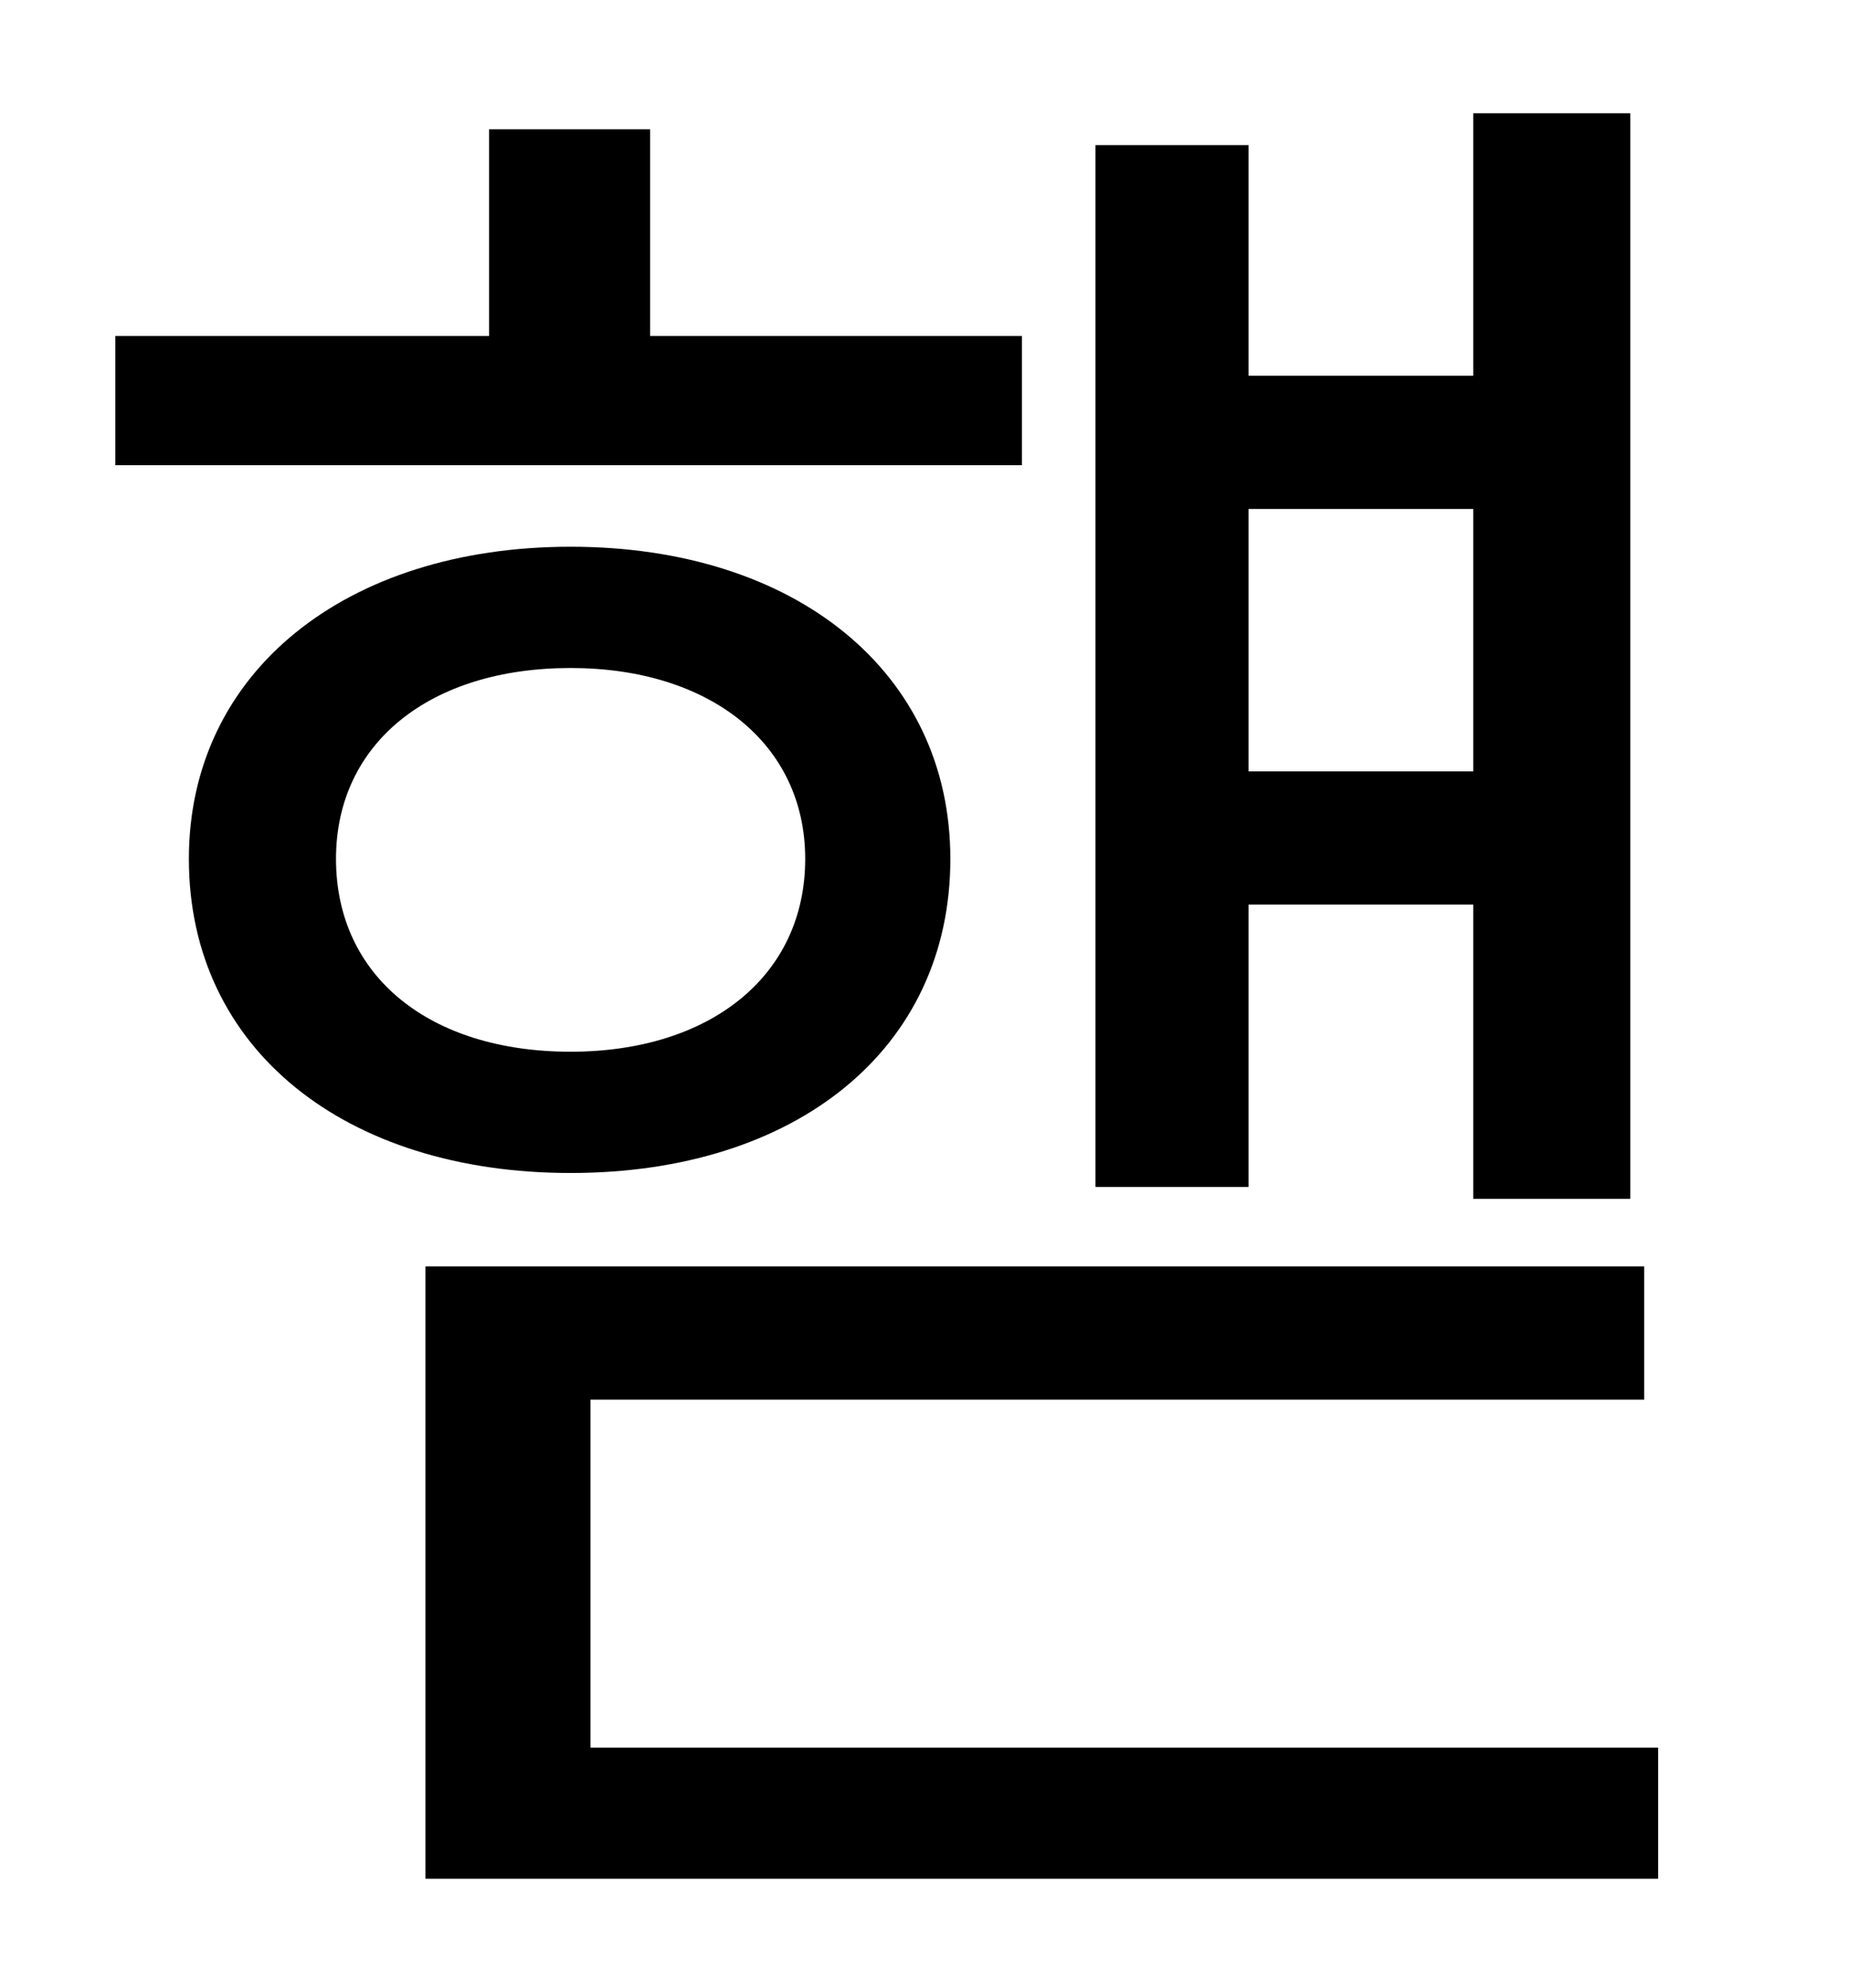 <?xml version="1.0" standalone="no"?>
<!DOCTYPE svg PUBLIC "-//W3C//DTD SVG 1.1//EN" "http://www.w3.org/Graphics/SVG/1.1/DTD/svg11.dtd" >
<svg xmlns="http://www.w3.org/2000/svg" xmlns:xlink="http://www.w3.org/1999/xlink" version="1.1" viewBox="-10 0 930 1000">
   <path fill="currentColor"
d="M731 256h-113v132h113v-132zM618 455v142h-77v-524h77v116h113v-132h79v546h-79v-148h-113zM504 169v65h-456v-65h188v-104h81v104h187zM159 432c0 59 47 97 118 97c70 0 118 -38 118 -97c0 -58 -48 -96 -118 -96c-71 0 -118 38 -118 96zM468 432c0 96 -78 158 -191 158
s-192 -62 -192 -158c0 -94 79 -157 192 -157s191 63 191 157zM287 879h537v66h-620v-308h613v67h-530v175z" />
</svg>
